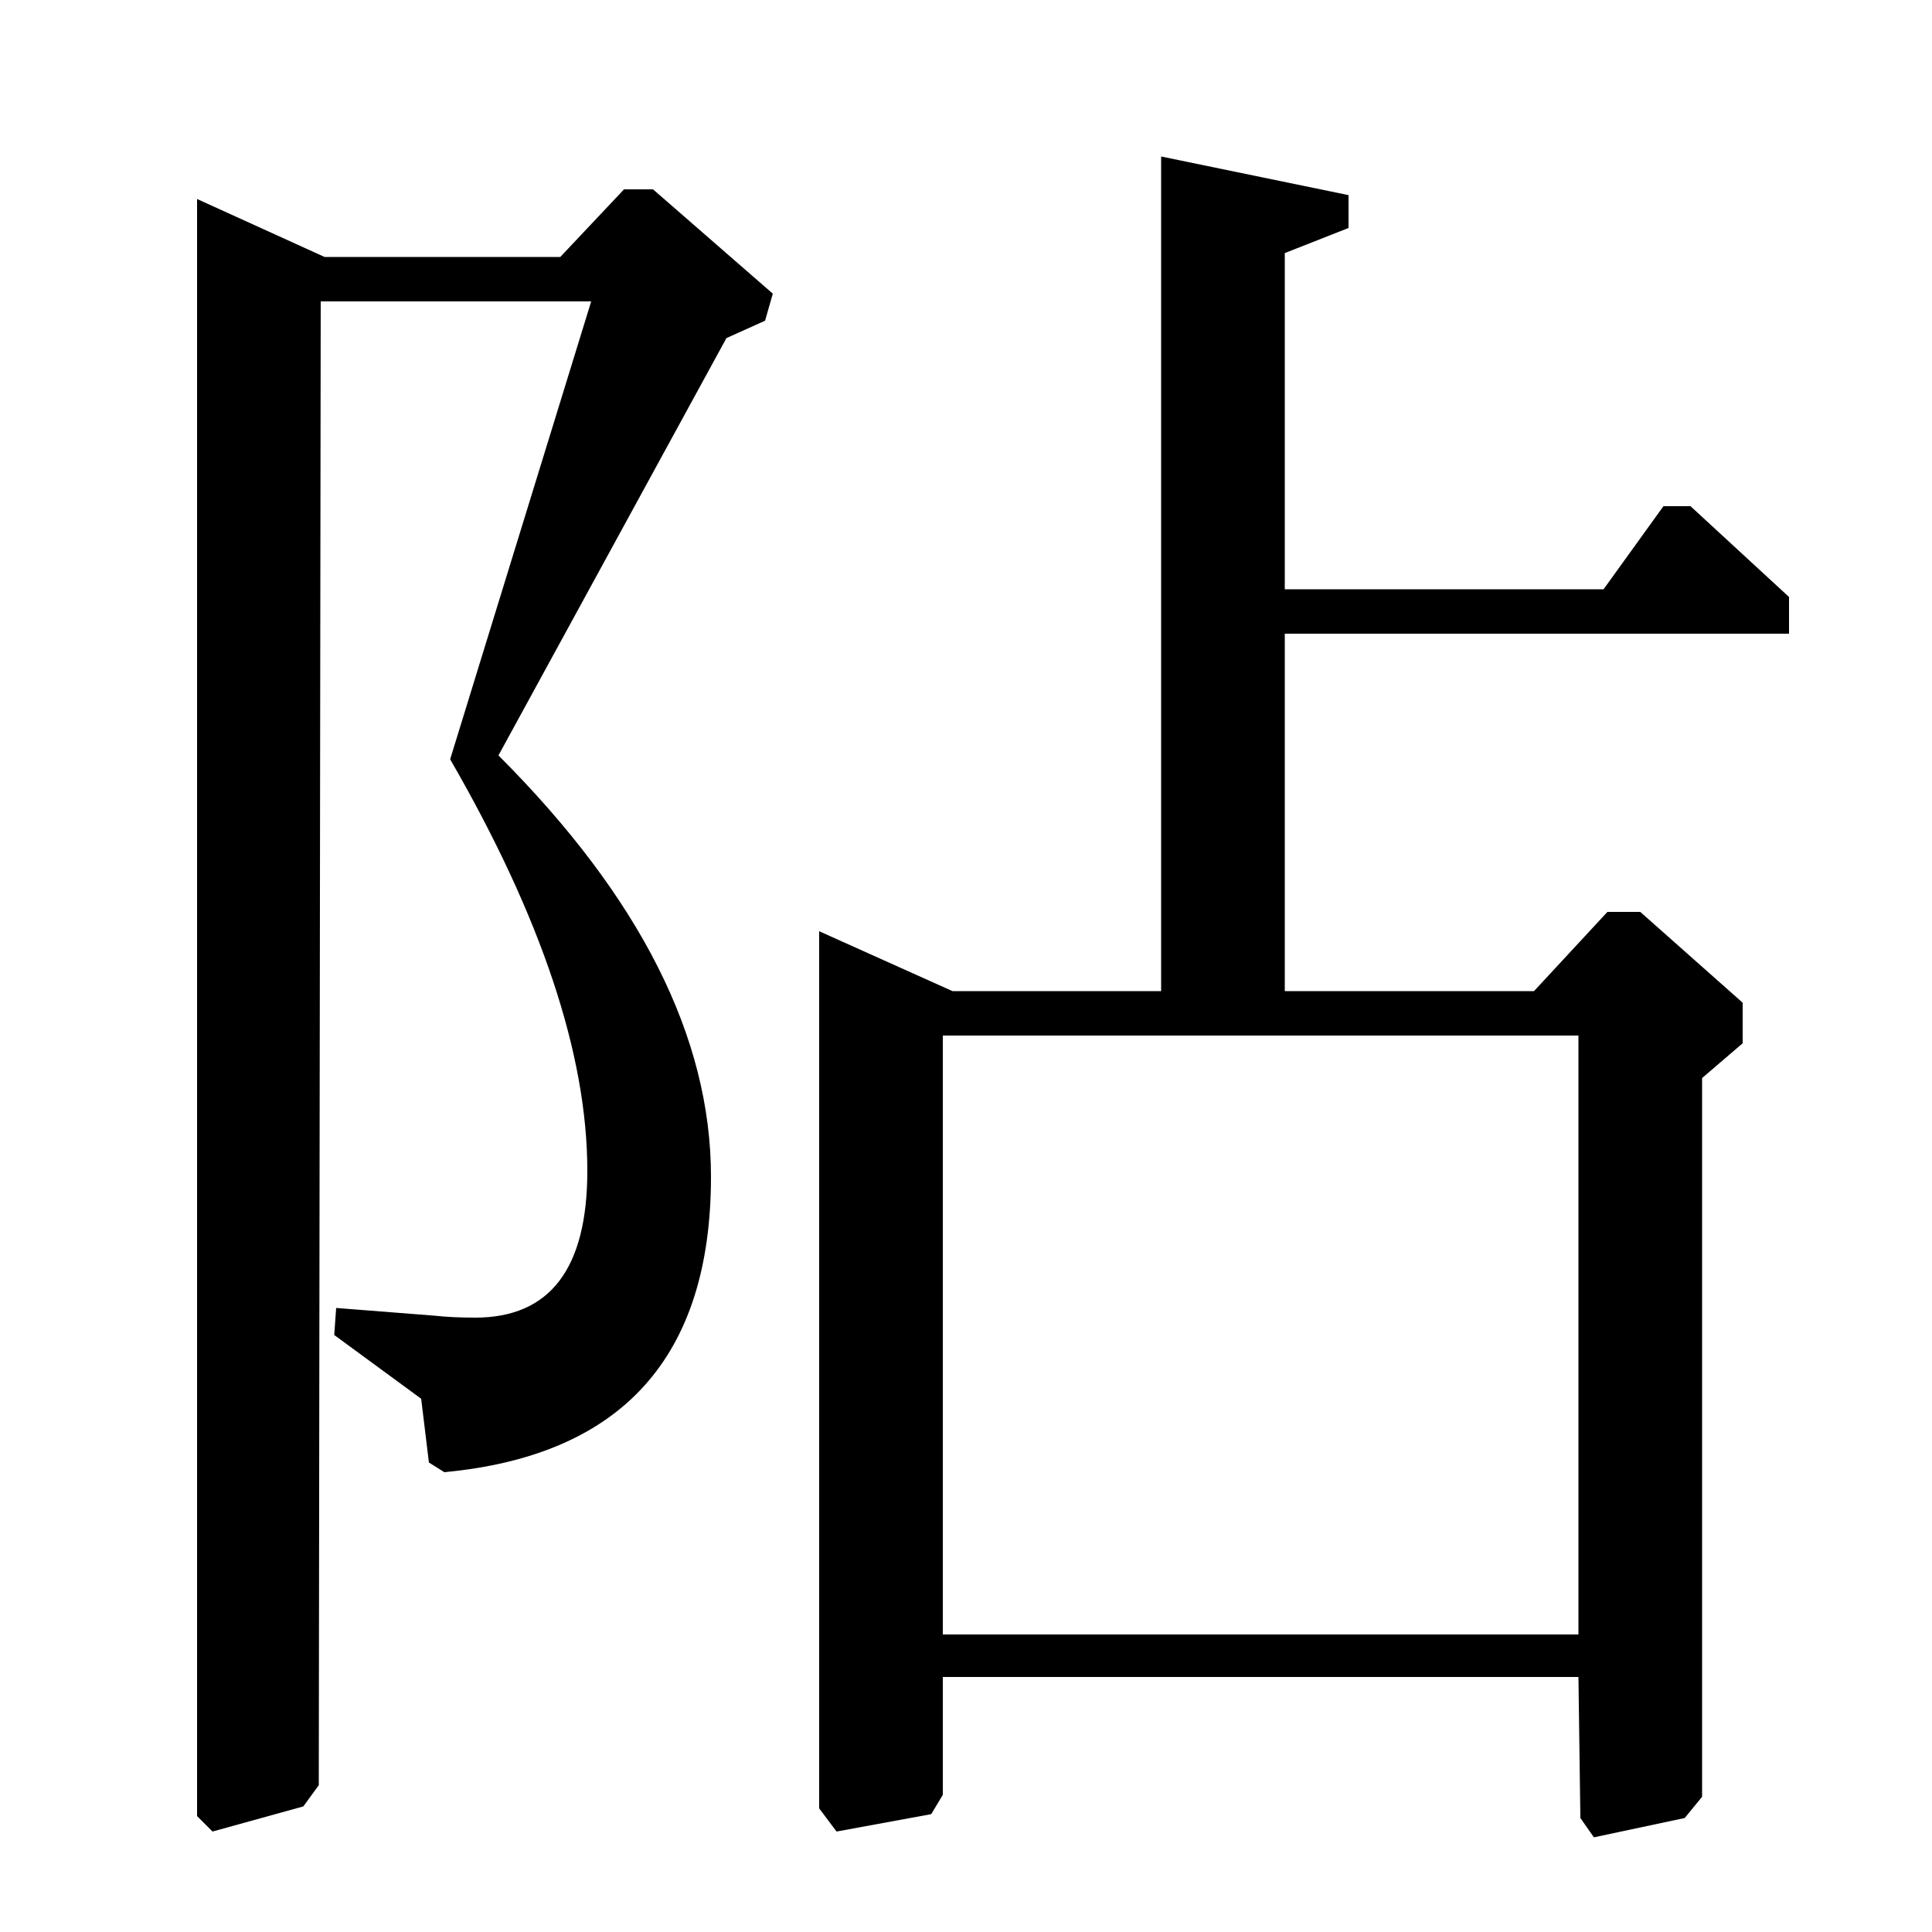 <?xml version="1.0" standalone="no"?>
<!DOCTYPE svg PUBLIC "-//W3C//DTD SVG 1.1//EN" "http://www.w3.org/Graphics/SVG/1.1/DTD/svg11.dtd" >
<svg xmlns="http://www.w3.org/2000/svg" xmlns:xlink="http://www.w3.org/1999/xlink" version="1.1" viewBox="0 -140 1000 1000">
  <g transform="matrix(1 0 0 -1 0 860)">
   <path fill="currentColor"
d="M601 919l97 -20v-17l-33 -13v-174h165l31 43h14l51 -47v-19h-261v-185h129l38 41h17l53 -47v-21l-21 -18v-372l-9 -11l-47 -10l-7 10l-1 73h-329v-61l-6 -10l-49 -9l-9 12v454l69 -31h108v432zM817 464h-329v-310h329v310zM290 867l33 35h15l62 -54l-4 -14l-20 -9
l-118 -216q110 -110 110 -218q0 -140 -138 -153l-8 5l-4 33l-45 33l1 14l51 -4q9 -1 21 -1q58 0 58 76q0 90 -71 213l73 237h-140l-1 -768l-8 -11l-47 -13l-8 8v837l66 -30h122z" />
  </g>

</svg>
